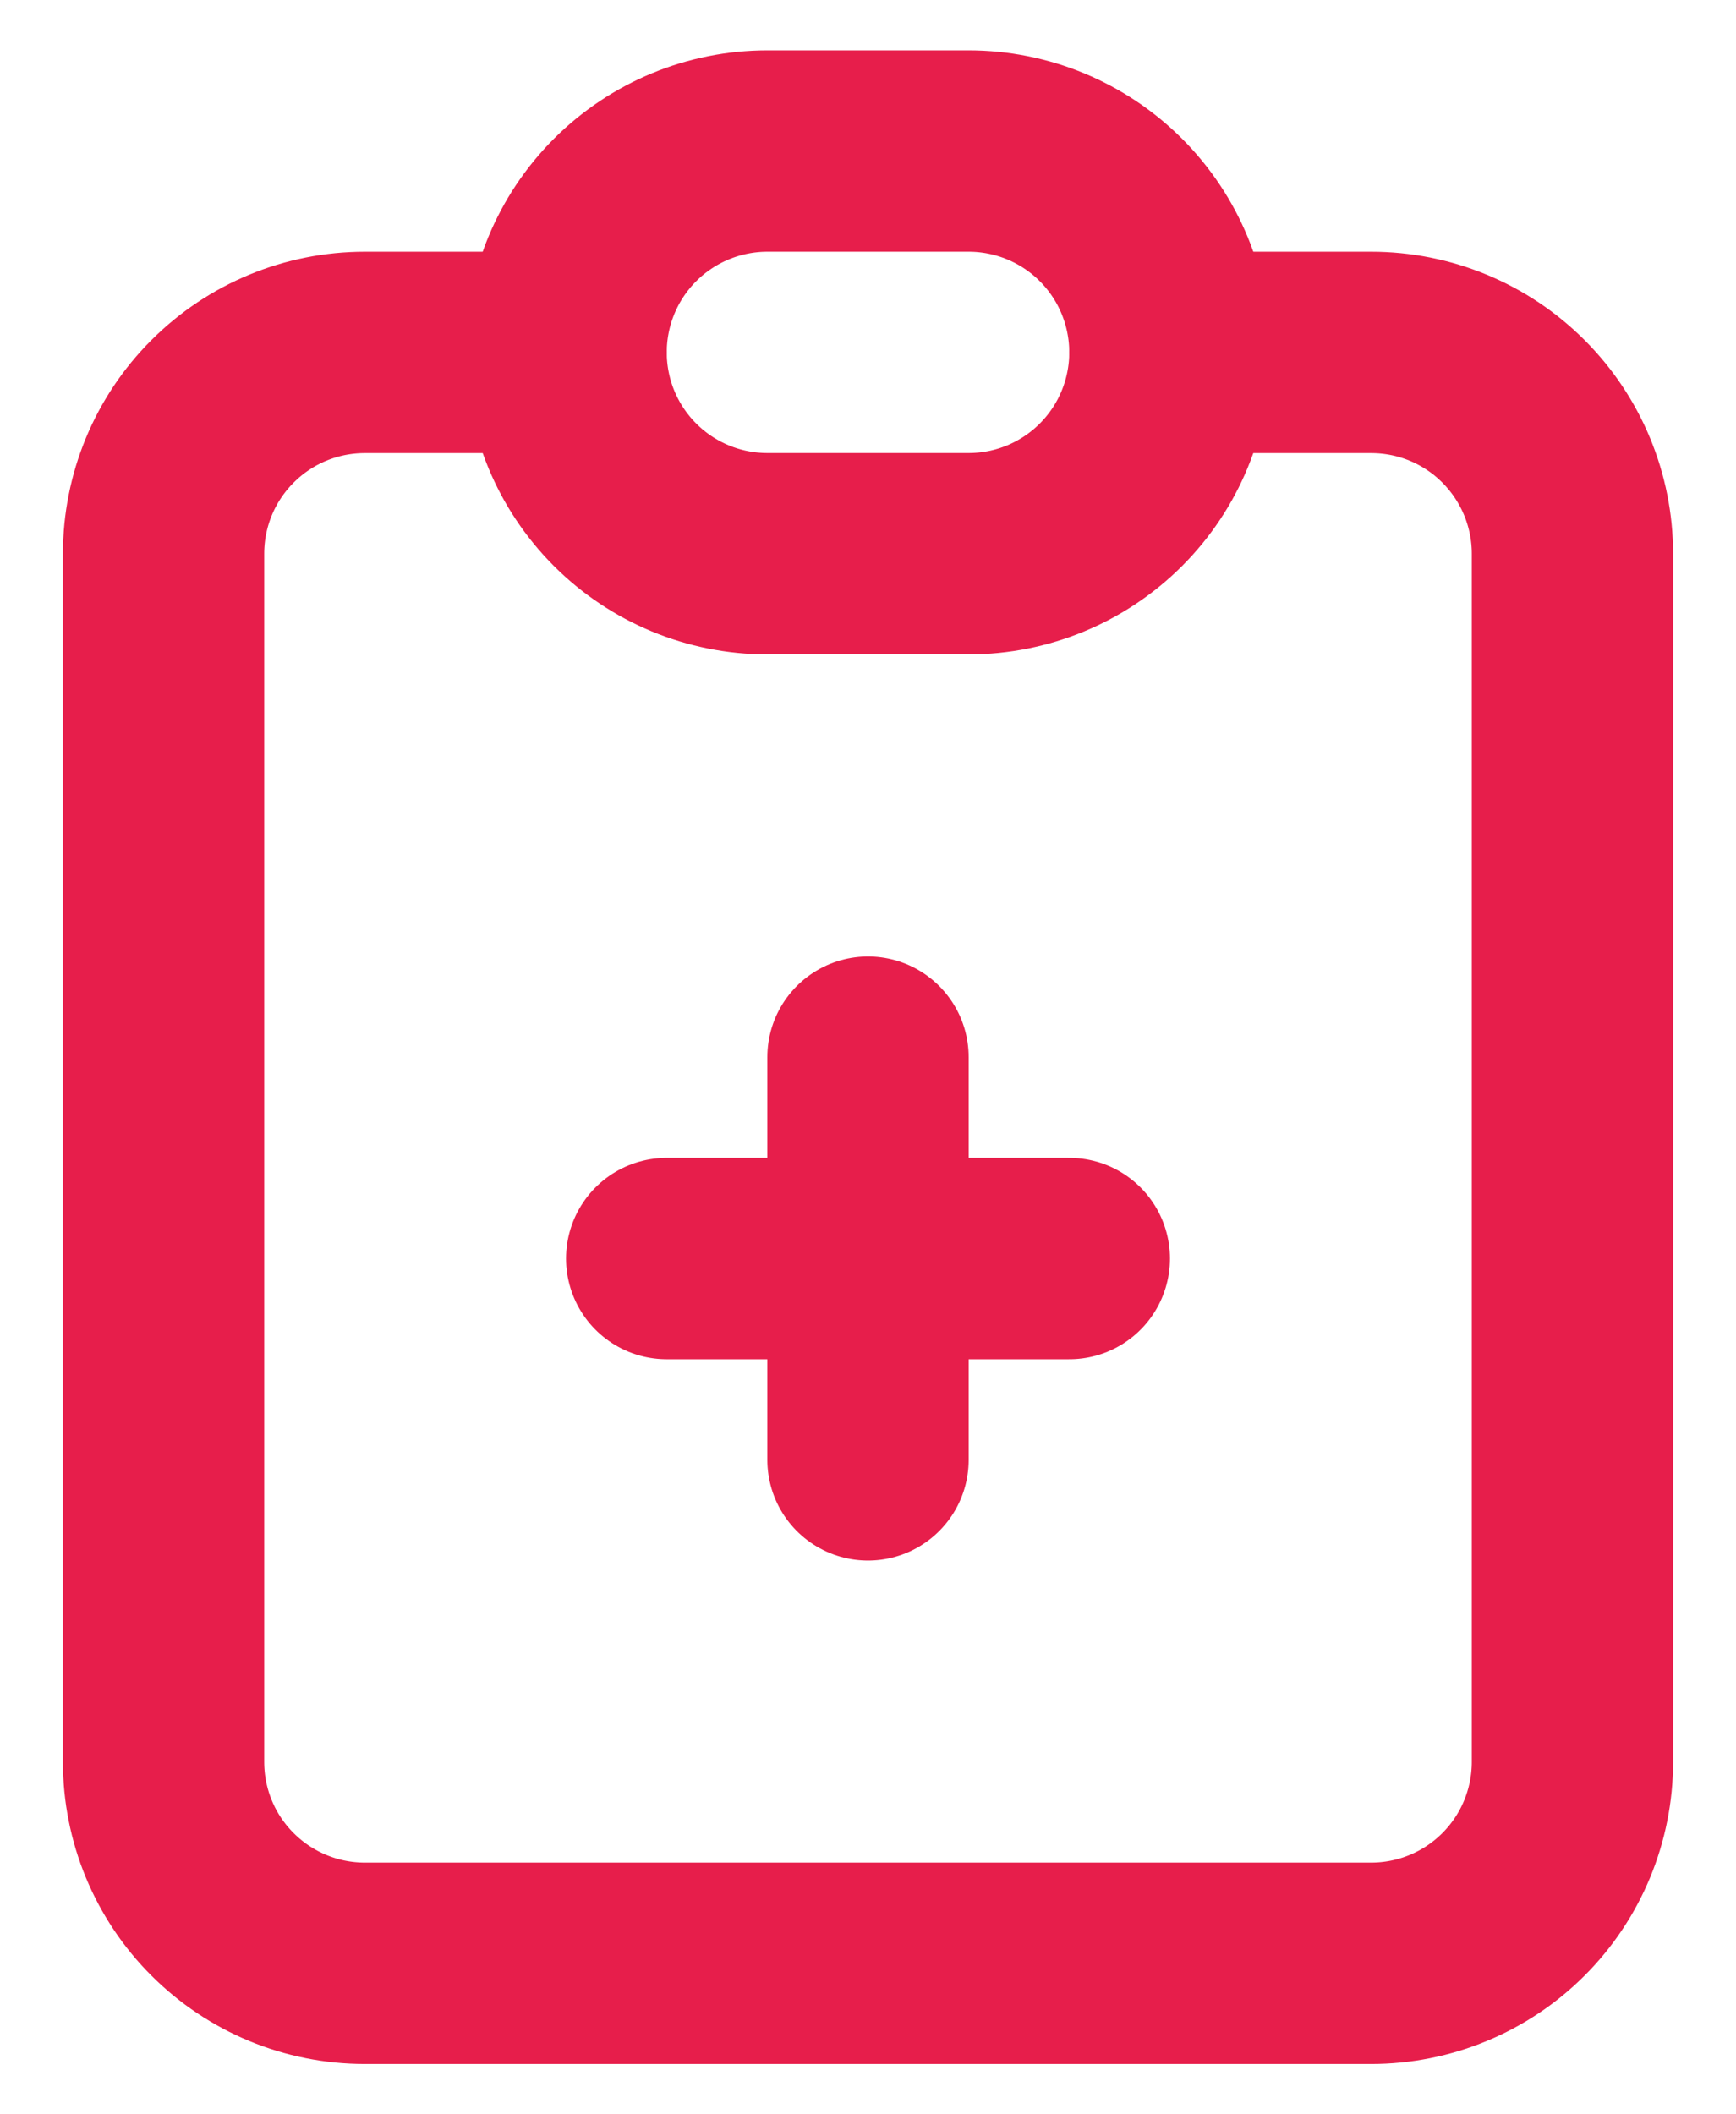 <svg width="23" height="28" viewBox="0 0 23 28" fill="none" xmlns="http://www.w3.org/2000/svg">
<path d="M7.5 4.667H4.833C4.126 4.667 3.448 4.947 2.948 5.448C2.447 5.948 2.167 6.626 2.167 7.333V23.333C2.167 24.04 2.447 24.719 2.948 25.219C3.448 25.719 4.126 26 4.833 26H18.166C18.874 26 19.552 25.719 20.052 25.219C20.552 24.719 20.833 24.04 20.833 23.333V7.333C20.833 6.626 20.552 5.948 20.052 5.448C19.552 4.947 18.874 4.667 18.166 4.667H15.5" stroke="#E71E4B" stroke-width="2.667" stroke-linecap="round" stroke-linejoin="round"/>
<path d="M8.833 16.667H14.167M11.5 14V19.333M7.5 4.667C7.5 3.959 7.781 3.281 8.281 2.781C8.781 2.281 9.459 2 10.167 2H12.833C13.541 2 14.219 2.281 14.719 2.781C15.219 3.281 15.5 3.959 15.5 4.667C15.5 5.374 15.219 6.052 14.719 6.552C14.219 7.052 13.541 7.333 12.833 7.333H10.167C9.459 7.333 8.781 7.052 8.281 6.552C7.781 6.052 7.5 5.374 7.5 4.667Z" stroke="#E71E4B" stroke-width="2.667" stroke-linecap="round" stroke-linejoin="round"/>
</svg>
